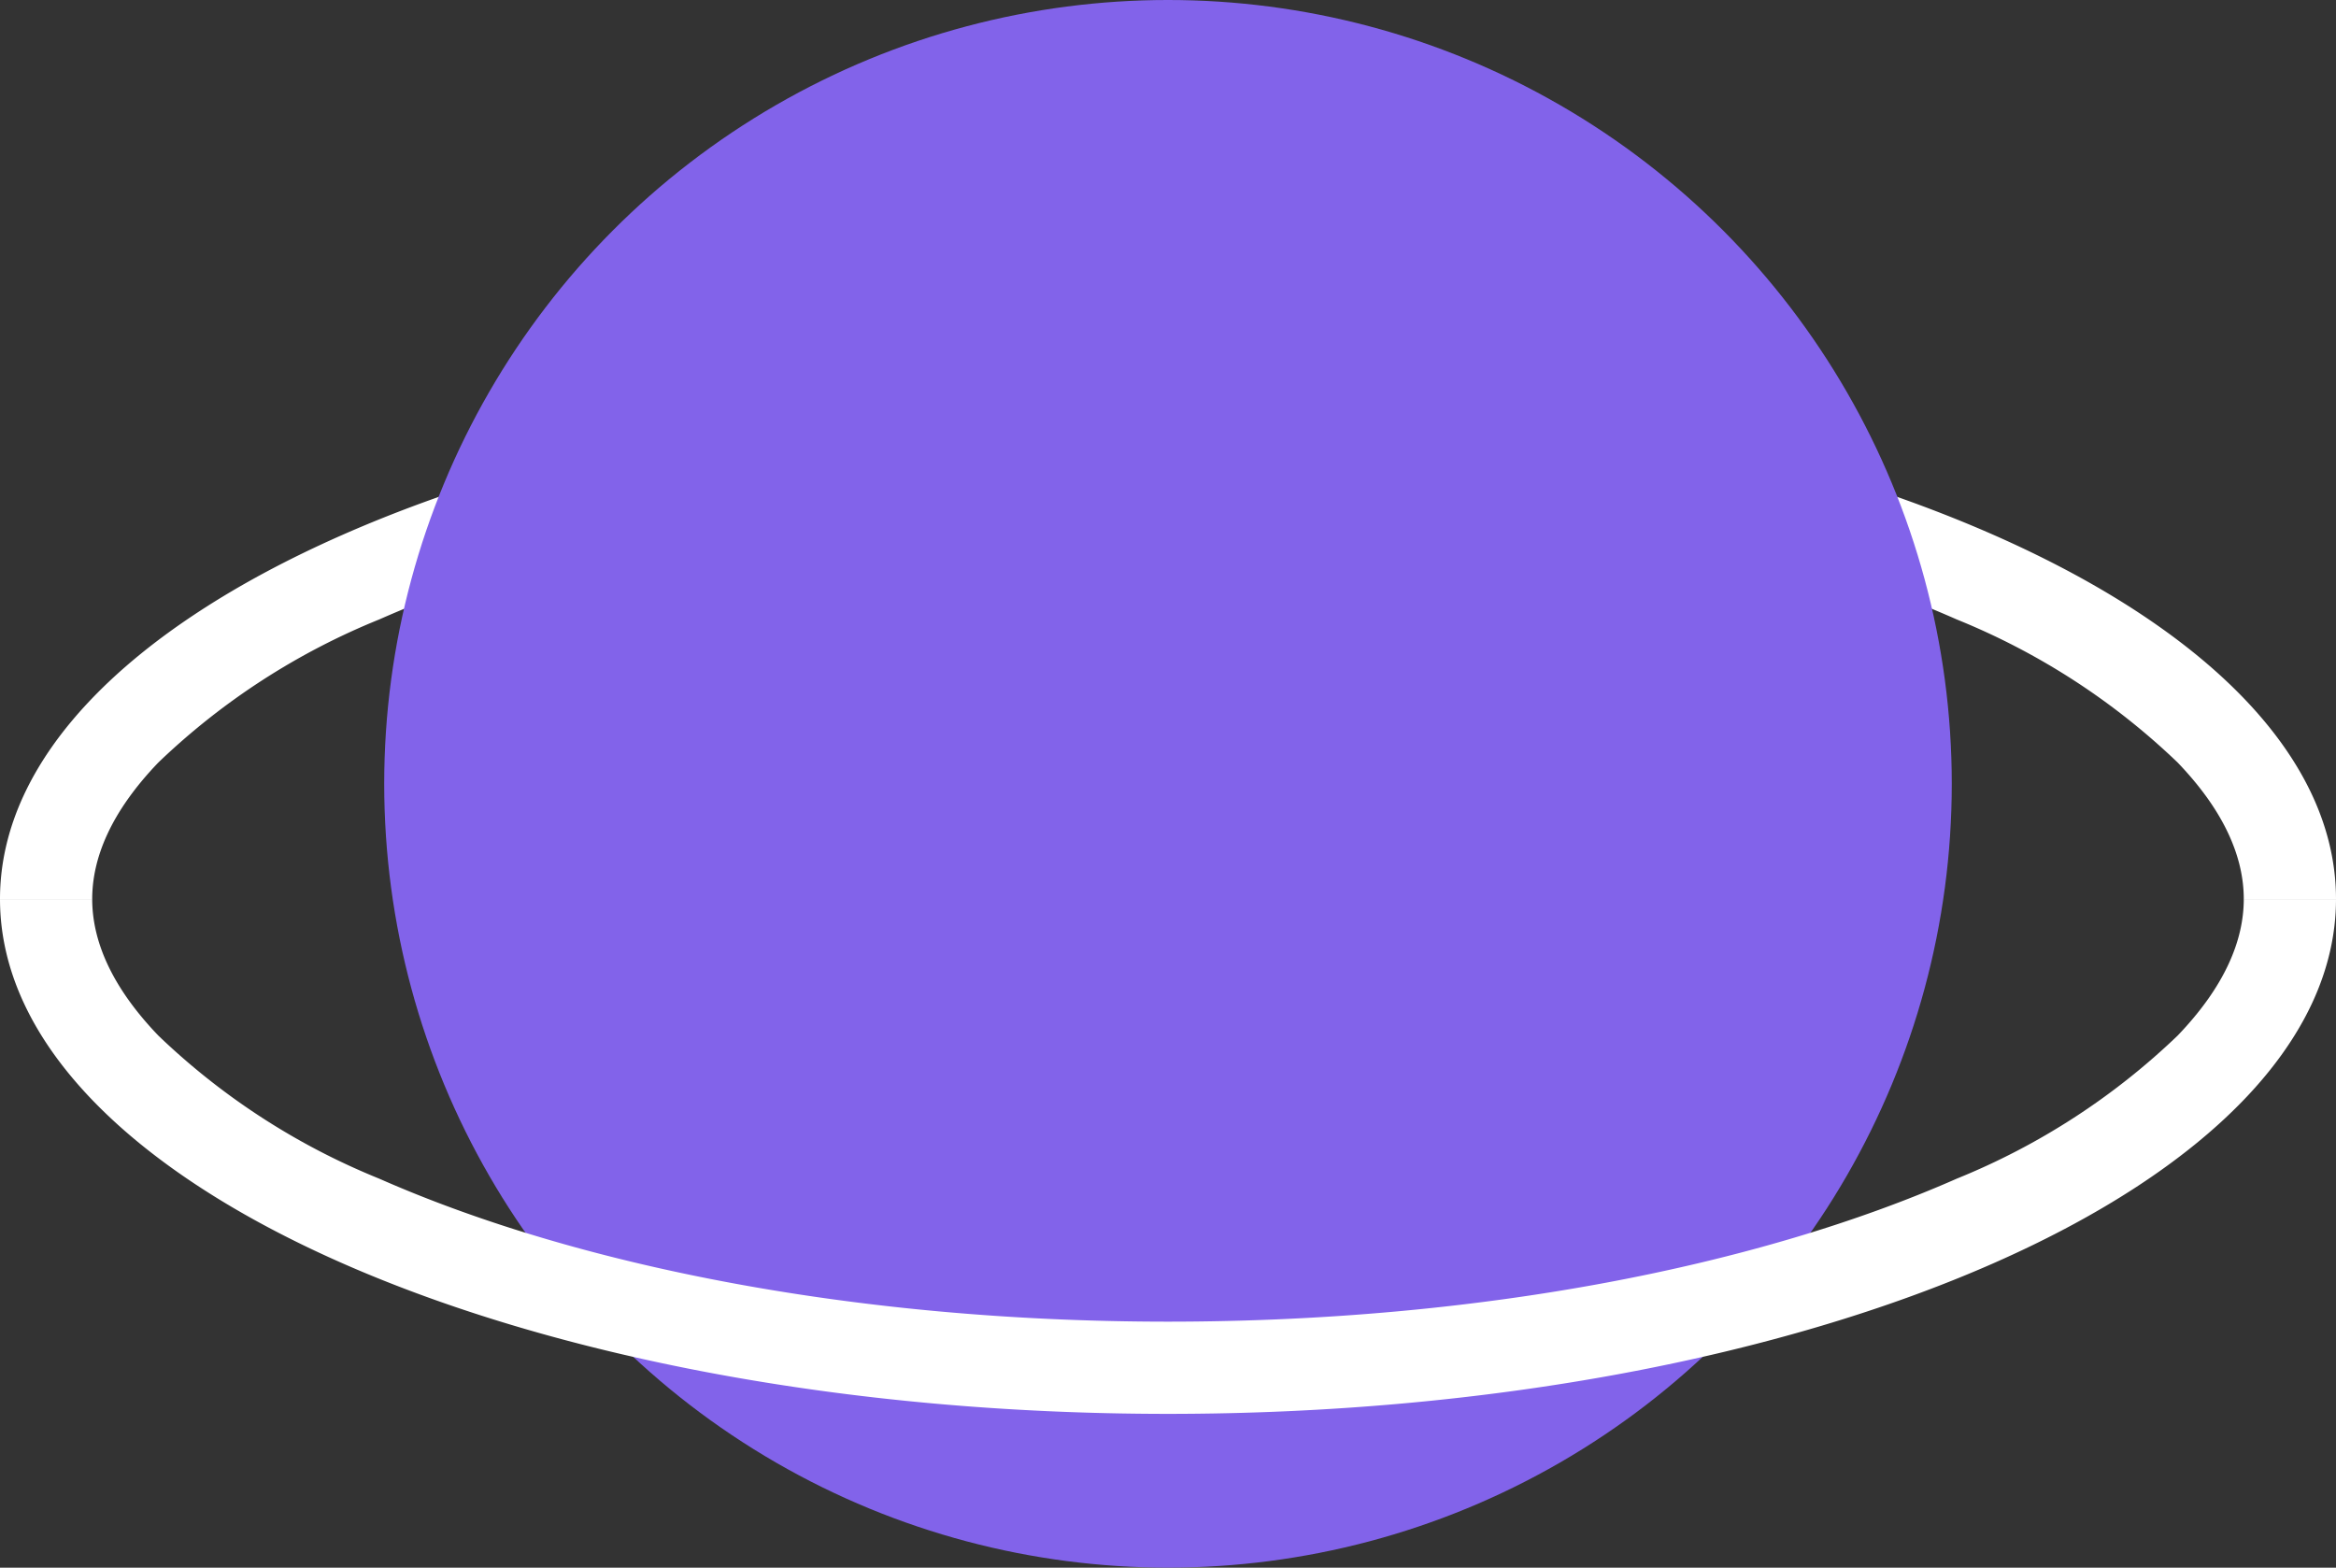 <svg id="logo" xmlns="http://www.w3.org/2000/svg" width="110.031" height="73.837" viewBox="0 0 110.031 73.837">
  <rect x="0" y="0" width="110.031" height="73.837" fill="#333333" stroke="none"/>
  <path id="Path_1" data-name="Path 1" d="M110.031,62.244c0-13.393-24.631-24.25-55.016-24.25S0,48.851,0,62.244H4.343c0-1.923.866-4.089,3.114-6.432a32.789,32.789,0,0,1,10.408-6.741c9.285-4.093,22.416-6.734,37.15-6.734s27.865,2.641,37.15,6.734a32.785,32.785,0,0,1,10.408,6.741c2.248,2.343,3.114,4.51,3.114,6.432Z" transform="translate(0 -19.896)" fill="#fff" fill-rule="evenodd"/>
  <circle id="Ellipse_1" data-name="Ellipse 1" cx="36.918" cy="36.918" r="36.918" transform="translate(18.097 0)" fill="#8263ea"/>
  <path id="Path_2" data-name="Path 2" d="M110.031,88.9c0,13.393-24.631,24.25-55.016,24.25S0,102.3,0,88.9H4.343c0,1.923.866,4.089,3.114,6.432a32.786,32.786,0,0,0,10.408,6.741c9.285,4.093,22.416,6.734,37.15,6.734s27.865-2.641,37.15-6.734a32.783,32.783,0,0,0,10.408-6.741c2.248-2.343,3.114-4.509,3.114-6.432Z" transform="translate(0 -46.557)" fill="#fff" fill-rule="evenodd"/>
</svg>
